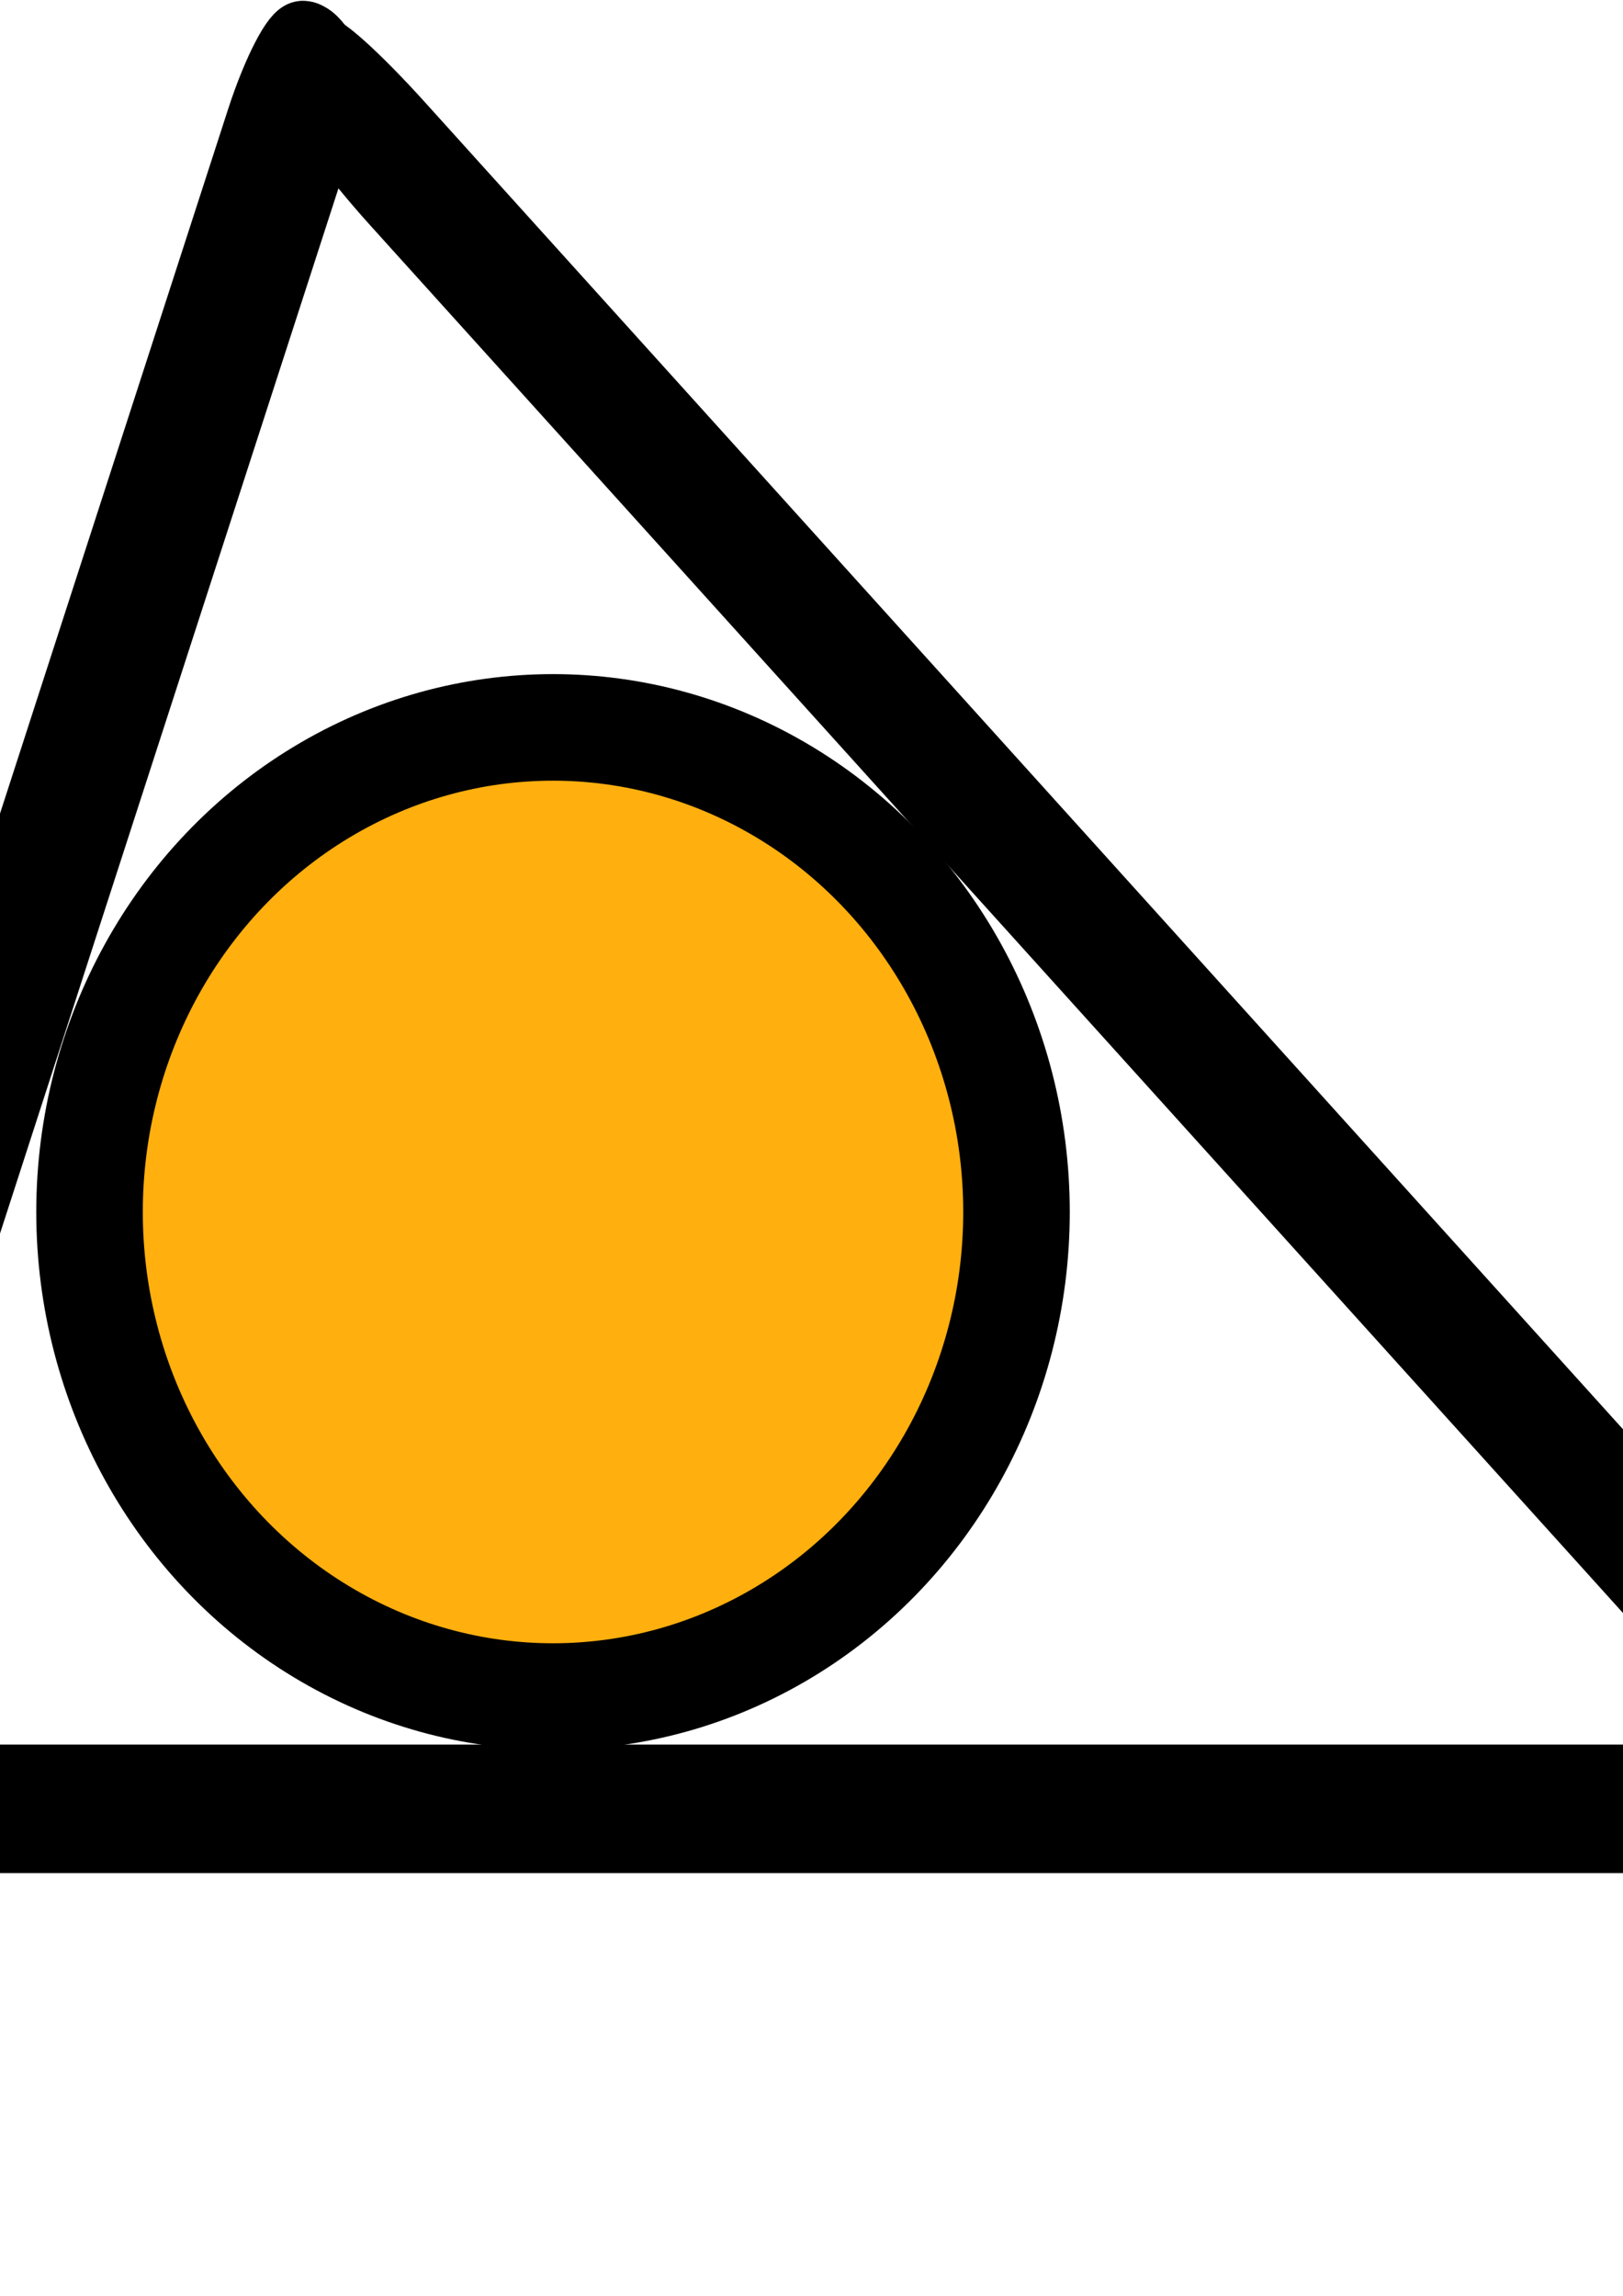 <?xml version="1.0" encoding="UTF-8" standalone="no"?>
<!-- Created with Inkscape (http://www.inkscape.org/) -->

<svg
   xmlns:dc="http://purl.org/dc/elements/1.1/"
   xmlns:cc="http://creativecommons.org/ns#"
   xmlns:rdf="http://www.w3.org/1999/02/22-rdf-syntax-ns#"
   xmlns:svg="http://www.w3.org/2000/svg"
   xmlns="http://www.w3.org/2000/svg"
   xmlns:sodipodi="http://sodipodi.sourceforge.net/DTD/sodipodi-0.dtd"
   xmlns:inkscape="http://www.inkscape.org/namespaces/inkscape"
   width="210mm"
   height="297mm"
   viewBox="0 0 210 297"
   version="1.1"
   id="svg8"
   inkscape:version="0.91 r13725"
   sodipodi:docname="incircle.svg">
  <defs
     id="defs2" />
  <sodipodi:namedview
     id="base"
     pagecolor="#ffffff"
     bordercolor="#666666"
     borderopacity="1.0"
     inkscape:pageopacity="0.0"
     inkscape:pageshadow="2"
     inkscape:zoom="0.59508979"
     inkscape:cx="396.85039"
     inkscape:cy="586.46612"
     inkscape:document-units="mm"
     inkscape:current-layer="layer1"
     showgrid="false"
     inkscape:window-width="1615"
     inkscape:window-height="1026"
     inkscape:window-x="65"
     inkscape:window-y="24"
     inkscape:window-maximized="1" />
  <g
     inkscape:label="Layer 1"
     inkscape:groupmode="layer"
     id="layer1">
    <rect
       style="opacity:1;fill:#ff0000;fill-opacity:0.942;stroke:#000000;stroke-width:13.547;stroke-linecap:square;stroke-miterlimit:4;stroke-dasharray:none;stroke-opacity:1"
       id="rect4485"
       width="273.907"
       height="3.08"
       x="-33.241"
       y="232.459"
       rx="13.6"
       ry="3.08" />
    <rect
       style="opacity:1;fill:#ff0000;fill-opacity:0.942;stroke:#000000;stroke-width:14.178;stroke-linecap:square;stroke-miterlimit:4;stroke-dasharray:none;stroke-opacity:1"
       id="rect4485-2"
       width="298.49"
       height="3.252"
       x="46.102"
       y="-27.869"
       rx="14.821"
       ry="3.252"
       transform="matrix(0.67,0.742,-0.405,0.915,0,0)" />
    <rect
       style="opacity:1;fill:#ff0000;fill-opacity:0.942;stroke:#000000;stroke-width:13.814;stroke-linecap:square;stroke-miterlimit:4;stroke-dasharray:none;stroke-opacity:1"
       id="rect4485-4"
       width="237.568"
       height="3.601"
       x="-220.851"
       y="40.644"
       rx="11.796"
       ry="3.601"
       transform="matrix(0.308,-0.951,0.83,0.557,0,0)" />
    <ellipse
       style="opacity:1;fill:#ffab00;fill-opacity:0.942;stroke:#000000;stroke-width:13.785;stroke-linecap:square;stroke-miterlimit:4;stroke-dasharray:none;stroke-opacity:1"
       id="path4508"
       cx="71.555"
       cy="156.789"
       rx="59.97"
       ry="62.689" />
  </g>
</svg>
